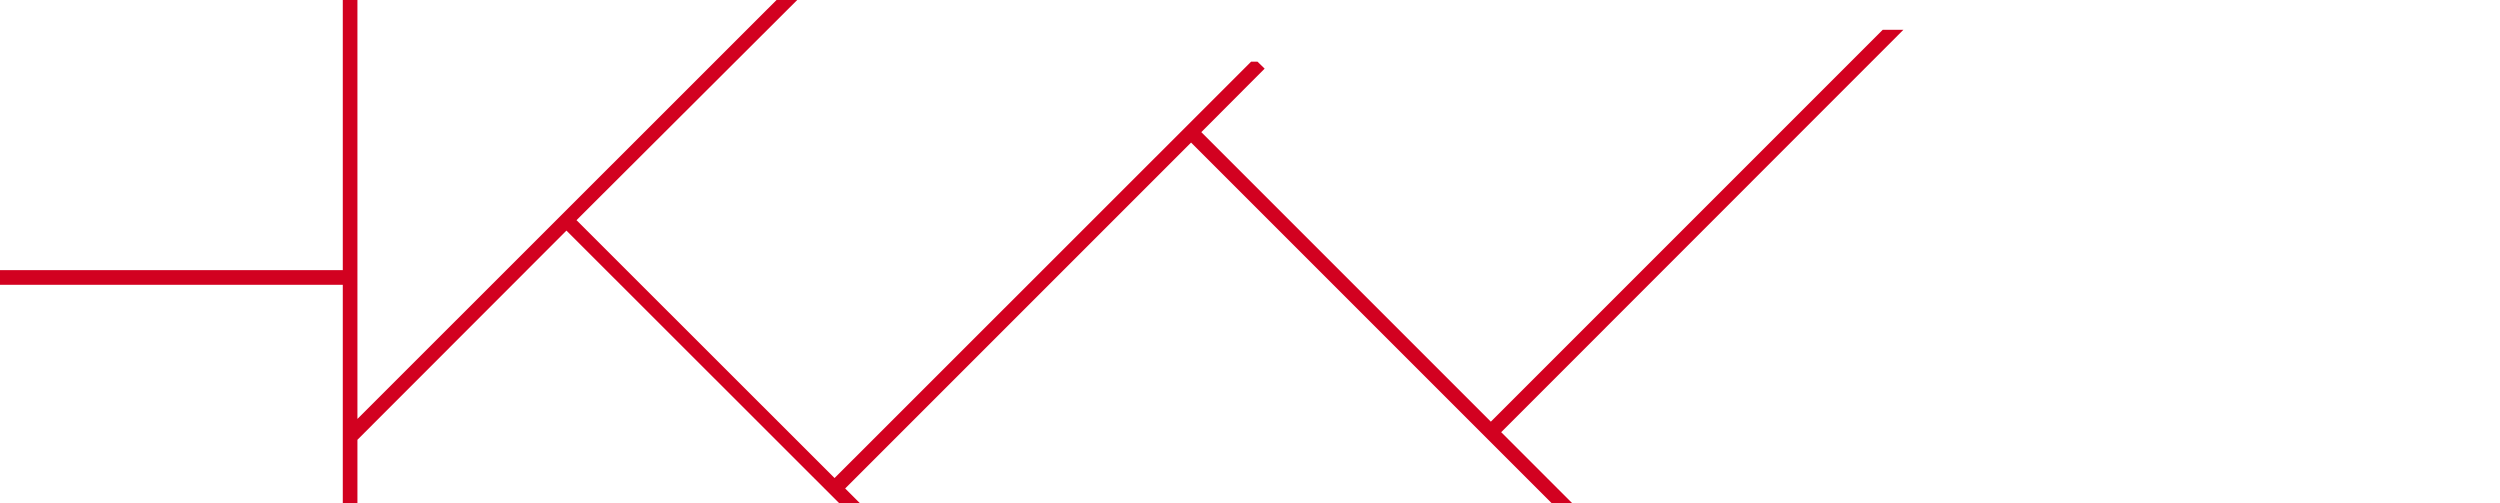 <svg xmlns="http://www.w3.org/2000/svg" viewBox="0 0 1366 274.9">
  <path fill="#d20120" d="M820.3 236.1L1040 16.3h-11.3L814.6 230.4 656.4 72.2 691 37.5l-3.9-3.8h-3.5L456 261.2 315 120.3 435.6 0h-11.3l-229 228.9V0h-8v147.6H0v8h187.3V275h8v-34.7L309.5 126l149 148.9h11.3l-8-8 189-189 197 197H859l-38.8-38.8z"/>
</svg>
